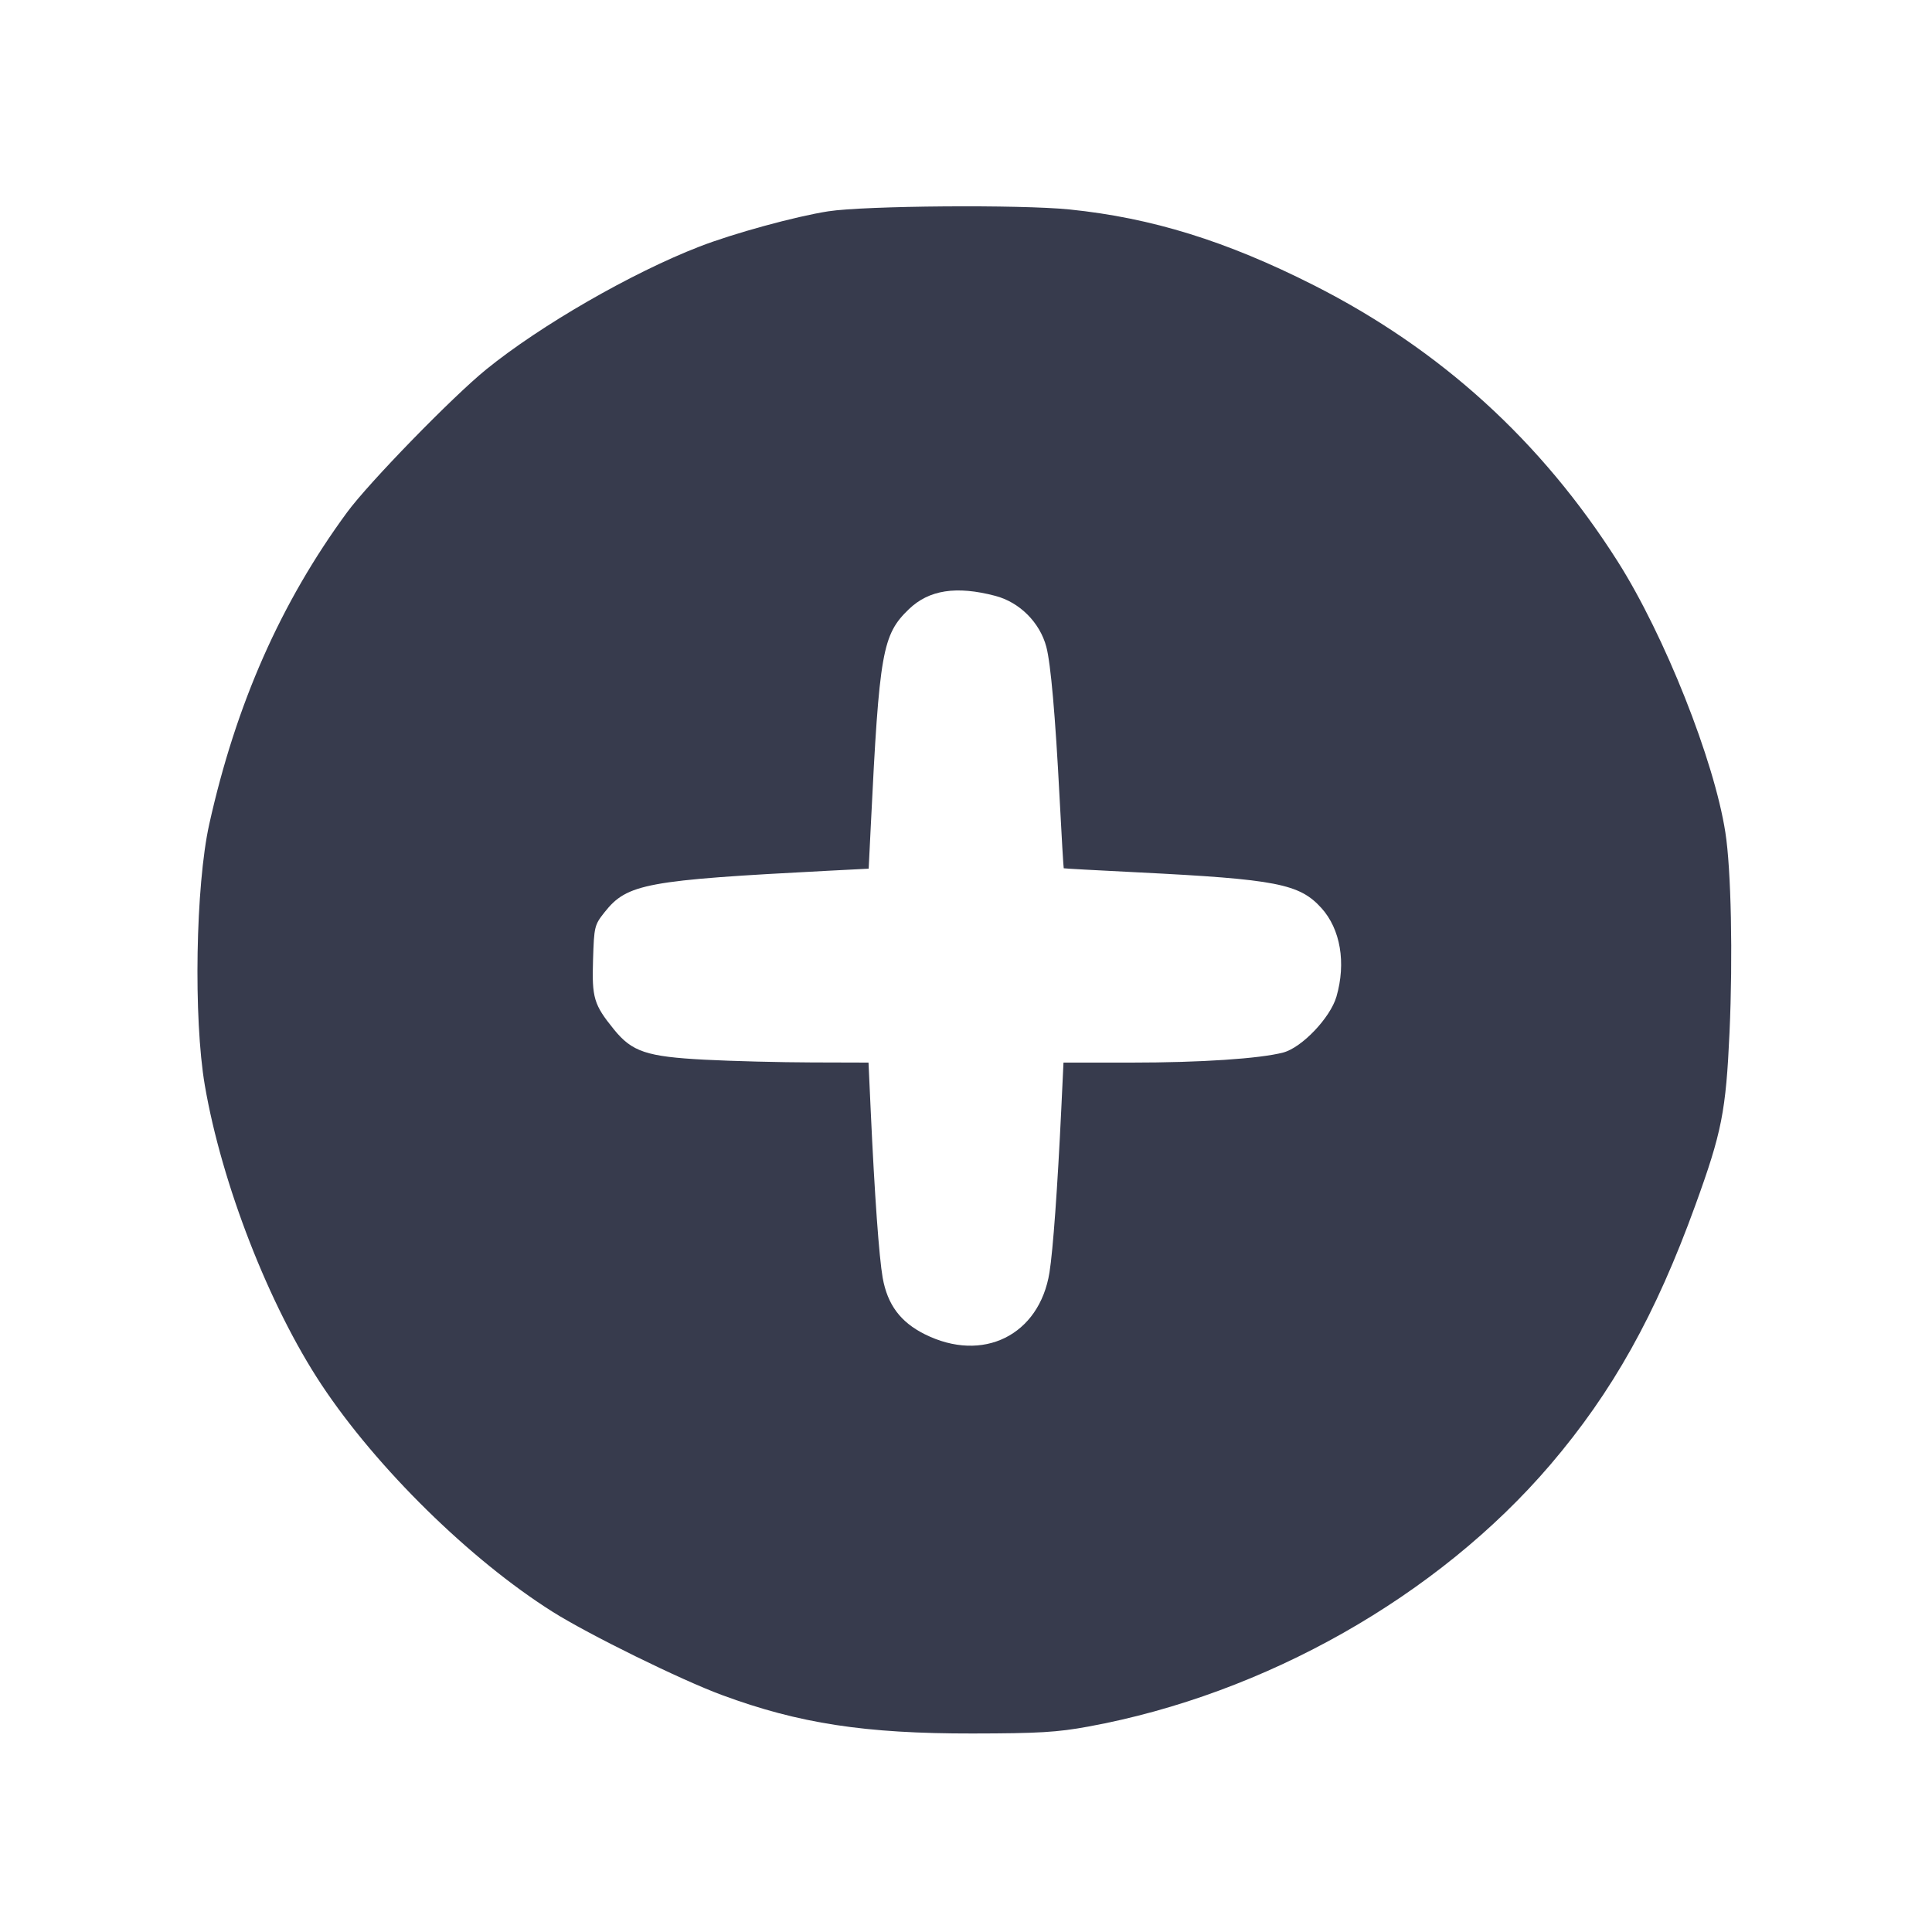 <svg width="24" height="24" viewBox="0 0 24 24" fill="none" xmlns="http://www.w3.org/2000/svg"><path d="M10.289 2.625 C 9.884 2.688,9.108 2.900,8.687 3.064 C 7.846 3.390,6.714 4.042,6.040 4.589 C 5.622 4.928,4.580 5.998,4.311 6.365 C 3.488 7.486,2.931 8.746,2.599 10.240 C 2.430 11.002,2.402 12.647,2.544 13.480 C 2.754 14.707,3.342 16.217,3.993 17.200 C 4.677 18.233,5.842 19.378,6.866 20.023 C 7.315 20.306,8.462 20.870,8.970 21.057 C 9.925 21.410,10.747 21.536,12.080 21.534 C 12.901 21.533,13.134 21.519,13.520 21.448 C 15.715 21.046,17.863 19.828,19.258 18.196 C 20.031 17.291,20.567 16.333,21.060 14.972 C 21.389 14.066,21.440 13.808,21.485 12.820 C 21.527 11.881,21.505 10.799,21.433 10.340 C 21.294 9.444,20.679 7.897,20.099 6.980 C 19.148 5.480,17.896 4.341,16.320 3.543 C 15.235 2.994,14.306 2.706,13.286 2.602 C 12.677 2.540,10.743 2.555,10.289 2.625 M12.364 7.402 C 12.666 7.481,12.918 7.733,12.998 8.036 C 13.053 8.244,13.110 8.893,13.162 9.900 C 13.187 10.384,13.211 10.783,13.214 10.786 C 13.217 10.789,13.634 10.812,14.140 10.837 C 15.856 10.923,16.143 10.979,16.415 11.280 C 16.652 11.542,16.723 11.961,16.602 12.380 C 16.526 12.643,16.172 13.014,15.940 13.075 C 15.650 13.151,14.914 13.200,14.056 13.200 L 13.211 13.200 13.184 13.770 C 13.137 14.759,13.081 15.531,13.037 15.807 C 12.911 16.588,12.209 16.935,11.487 16.574 C 11.185 16.423,11.025 16.207,10.965 15.874 C 10.920 15.616,10.865 14.857,10.816 13.790 L 10.789 13.200 10.085 13.198 C 9.697 13.197,9.098 13.182,8.754 13.164 C 8.031 13.126,7.851 13.066,7.625 12.786 C 7.377 12.480,7.352 12.396,7.367 11.924 C 7.380 11.510,7.384 11.491,7.511 11.331 C 7.791 10.977,8.028 10.934,10.285 10.817 L 10.791 10.791 10.818 10.245 C 10.923 8.099,10.961 7.884,11.291 7.567 C 11.541 7.327,11.880 7.275,12.364 7.402 " fill="#373B4D" stroke="none" fill-rule="evenodd"></path></svg>